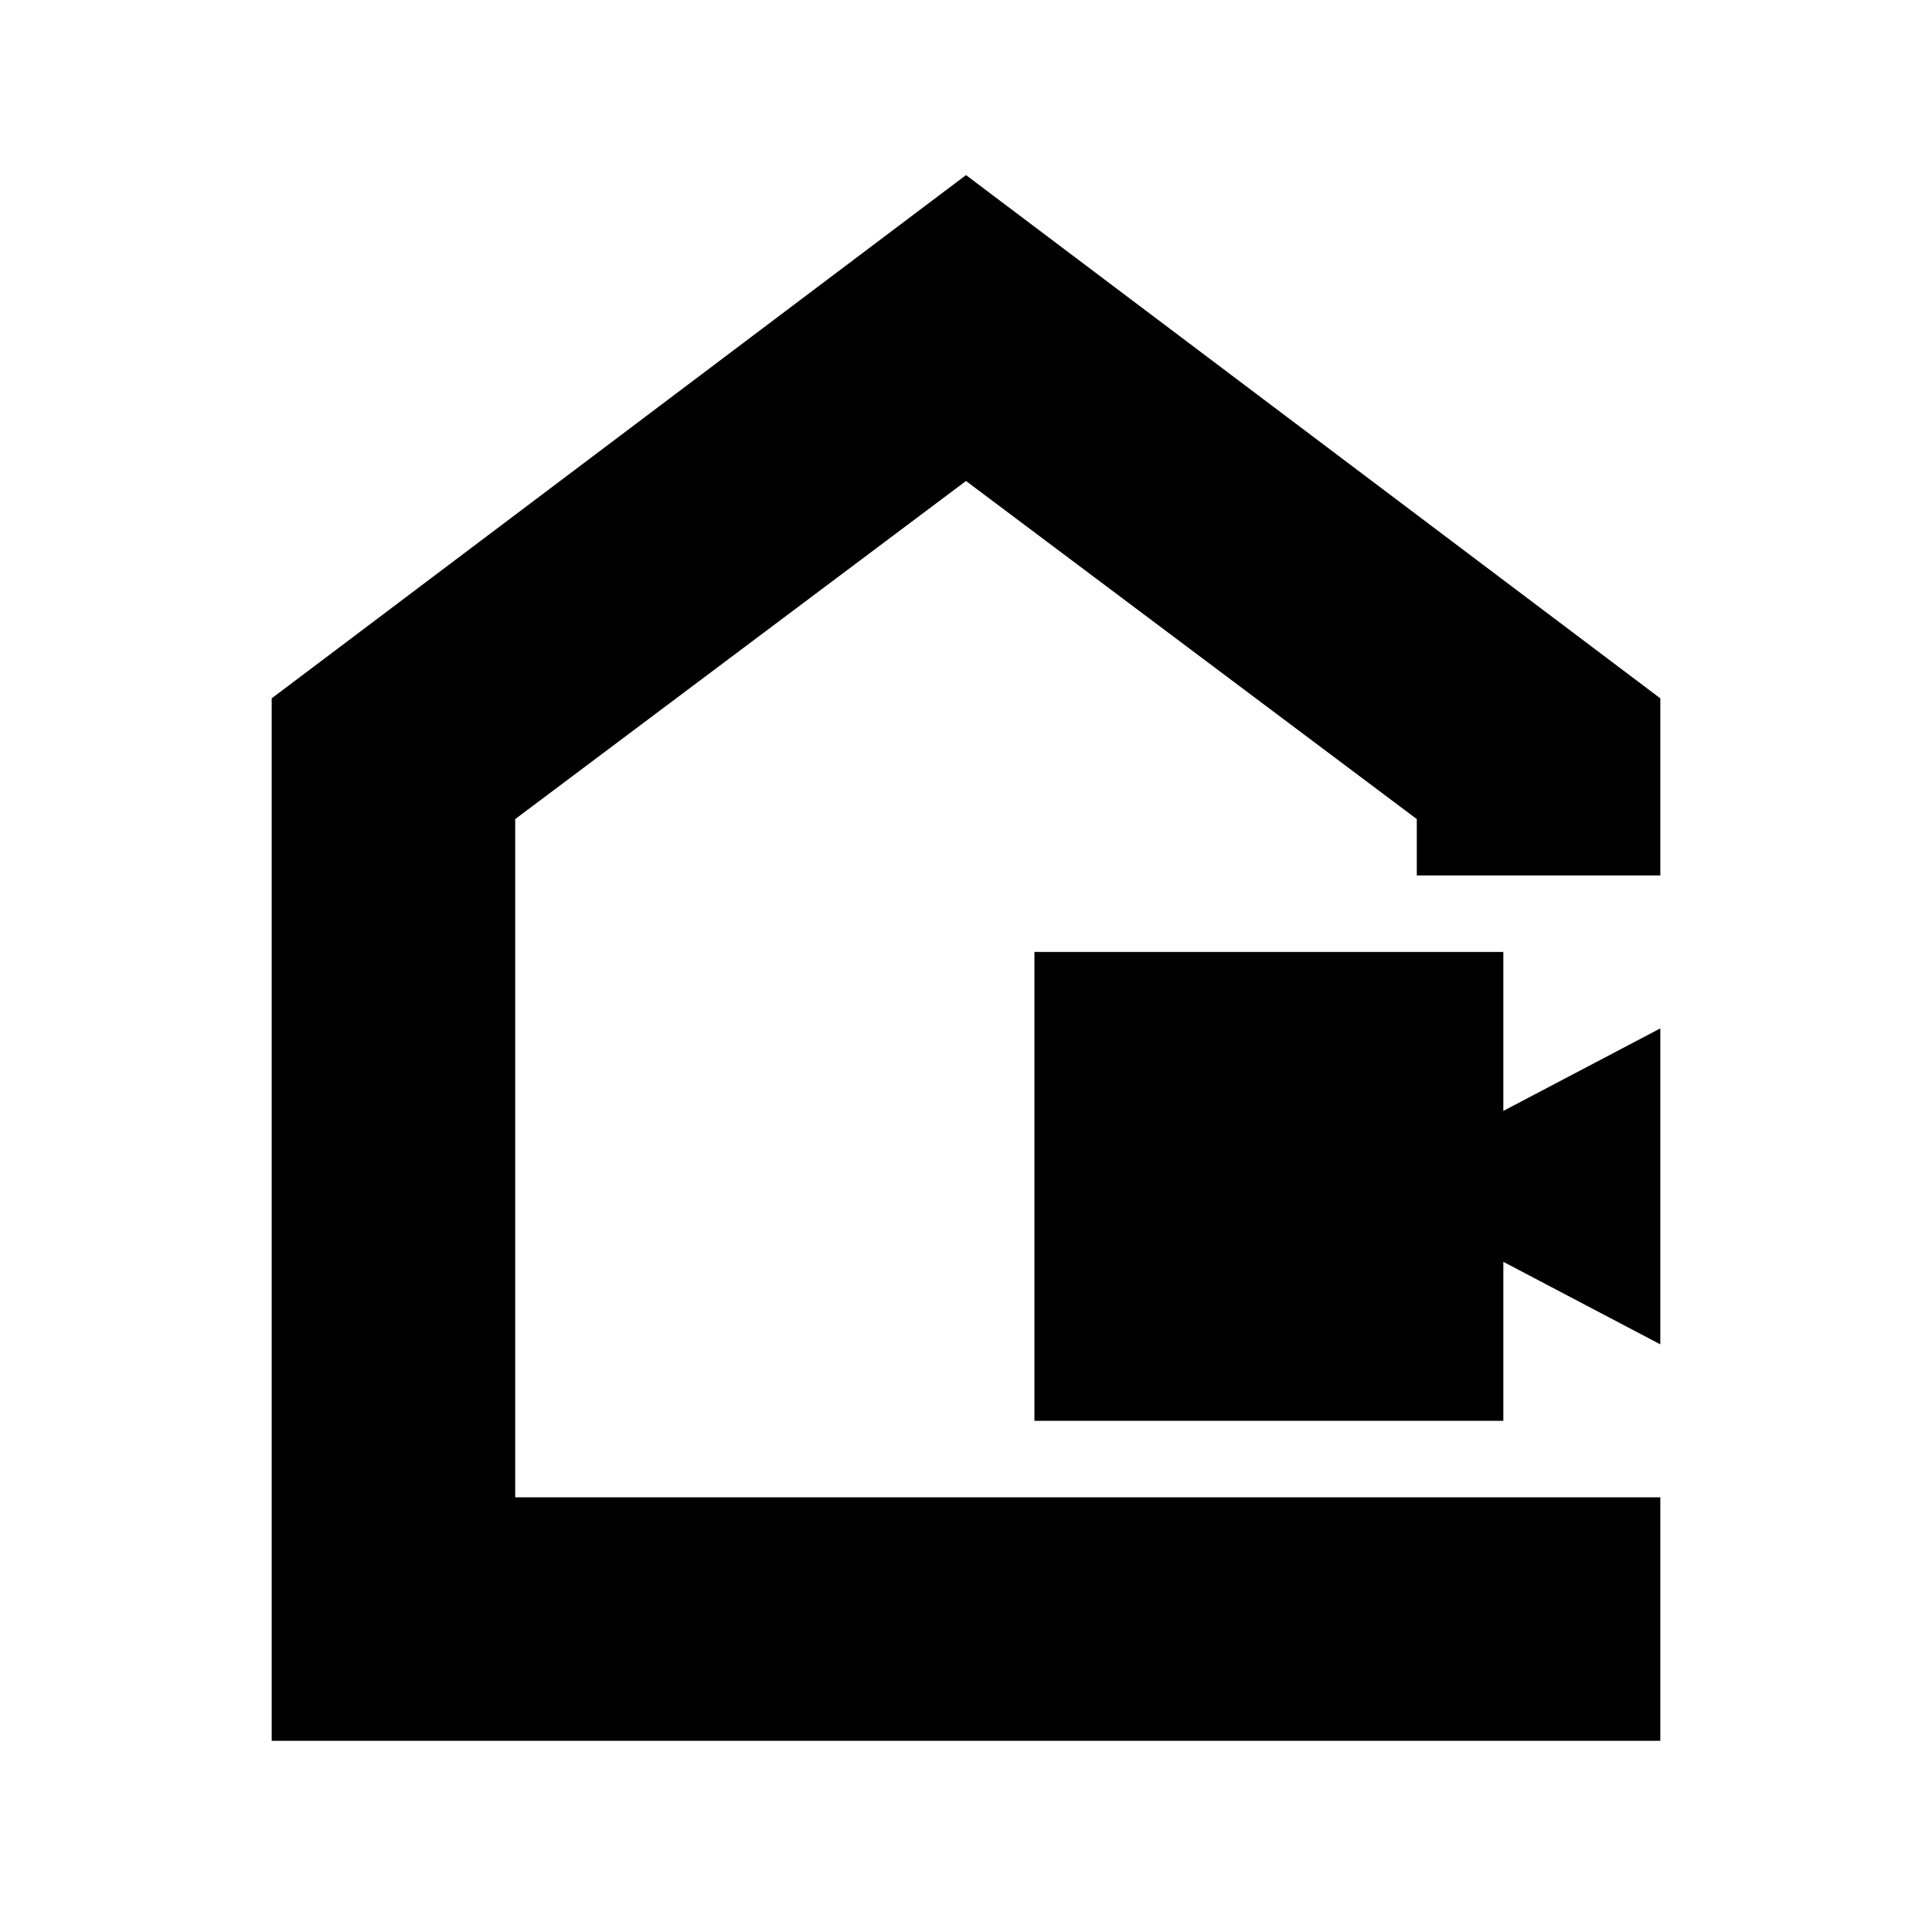 <svg xmlns="http://www.w3.org/2000/svg" height="24" width="24"><path d="M12.85 17.65V11.825H18.675V13.8L20.625 12.775V16.7L18.675 15.675V17.65ZM3.375 21.625V8.675L12 2.175L20.625 8.675V10.875H17.6V10.175L12 5.975L6.4 10.175V18.6H20.625V21.625ZM12 12.3Z"/></svg>